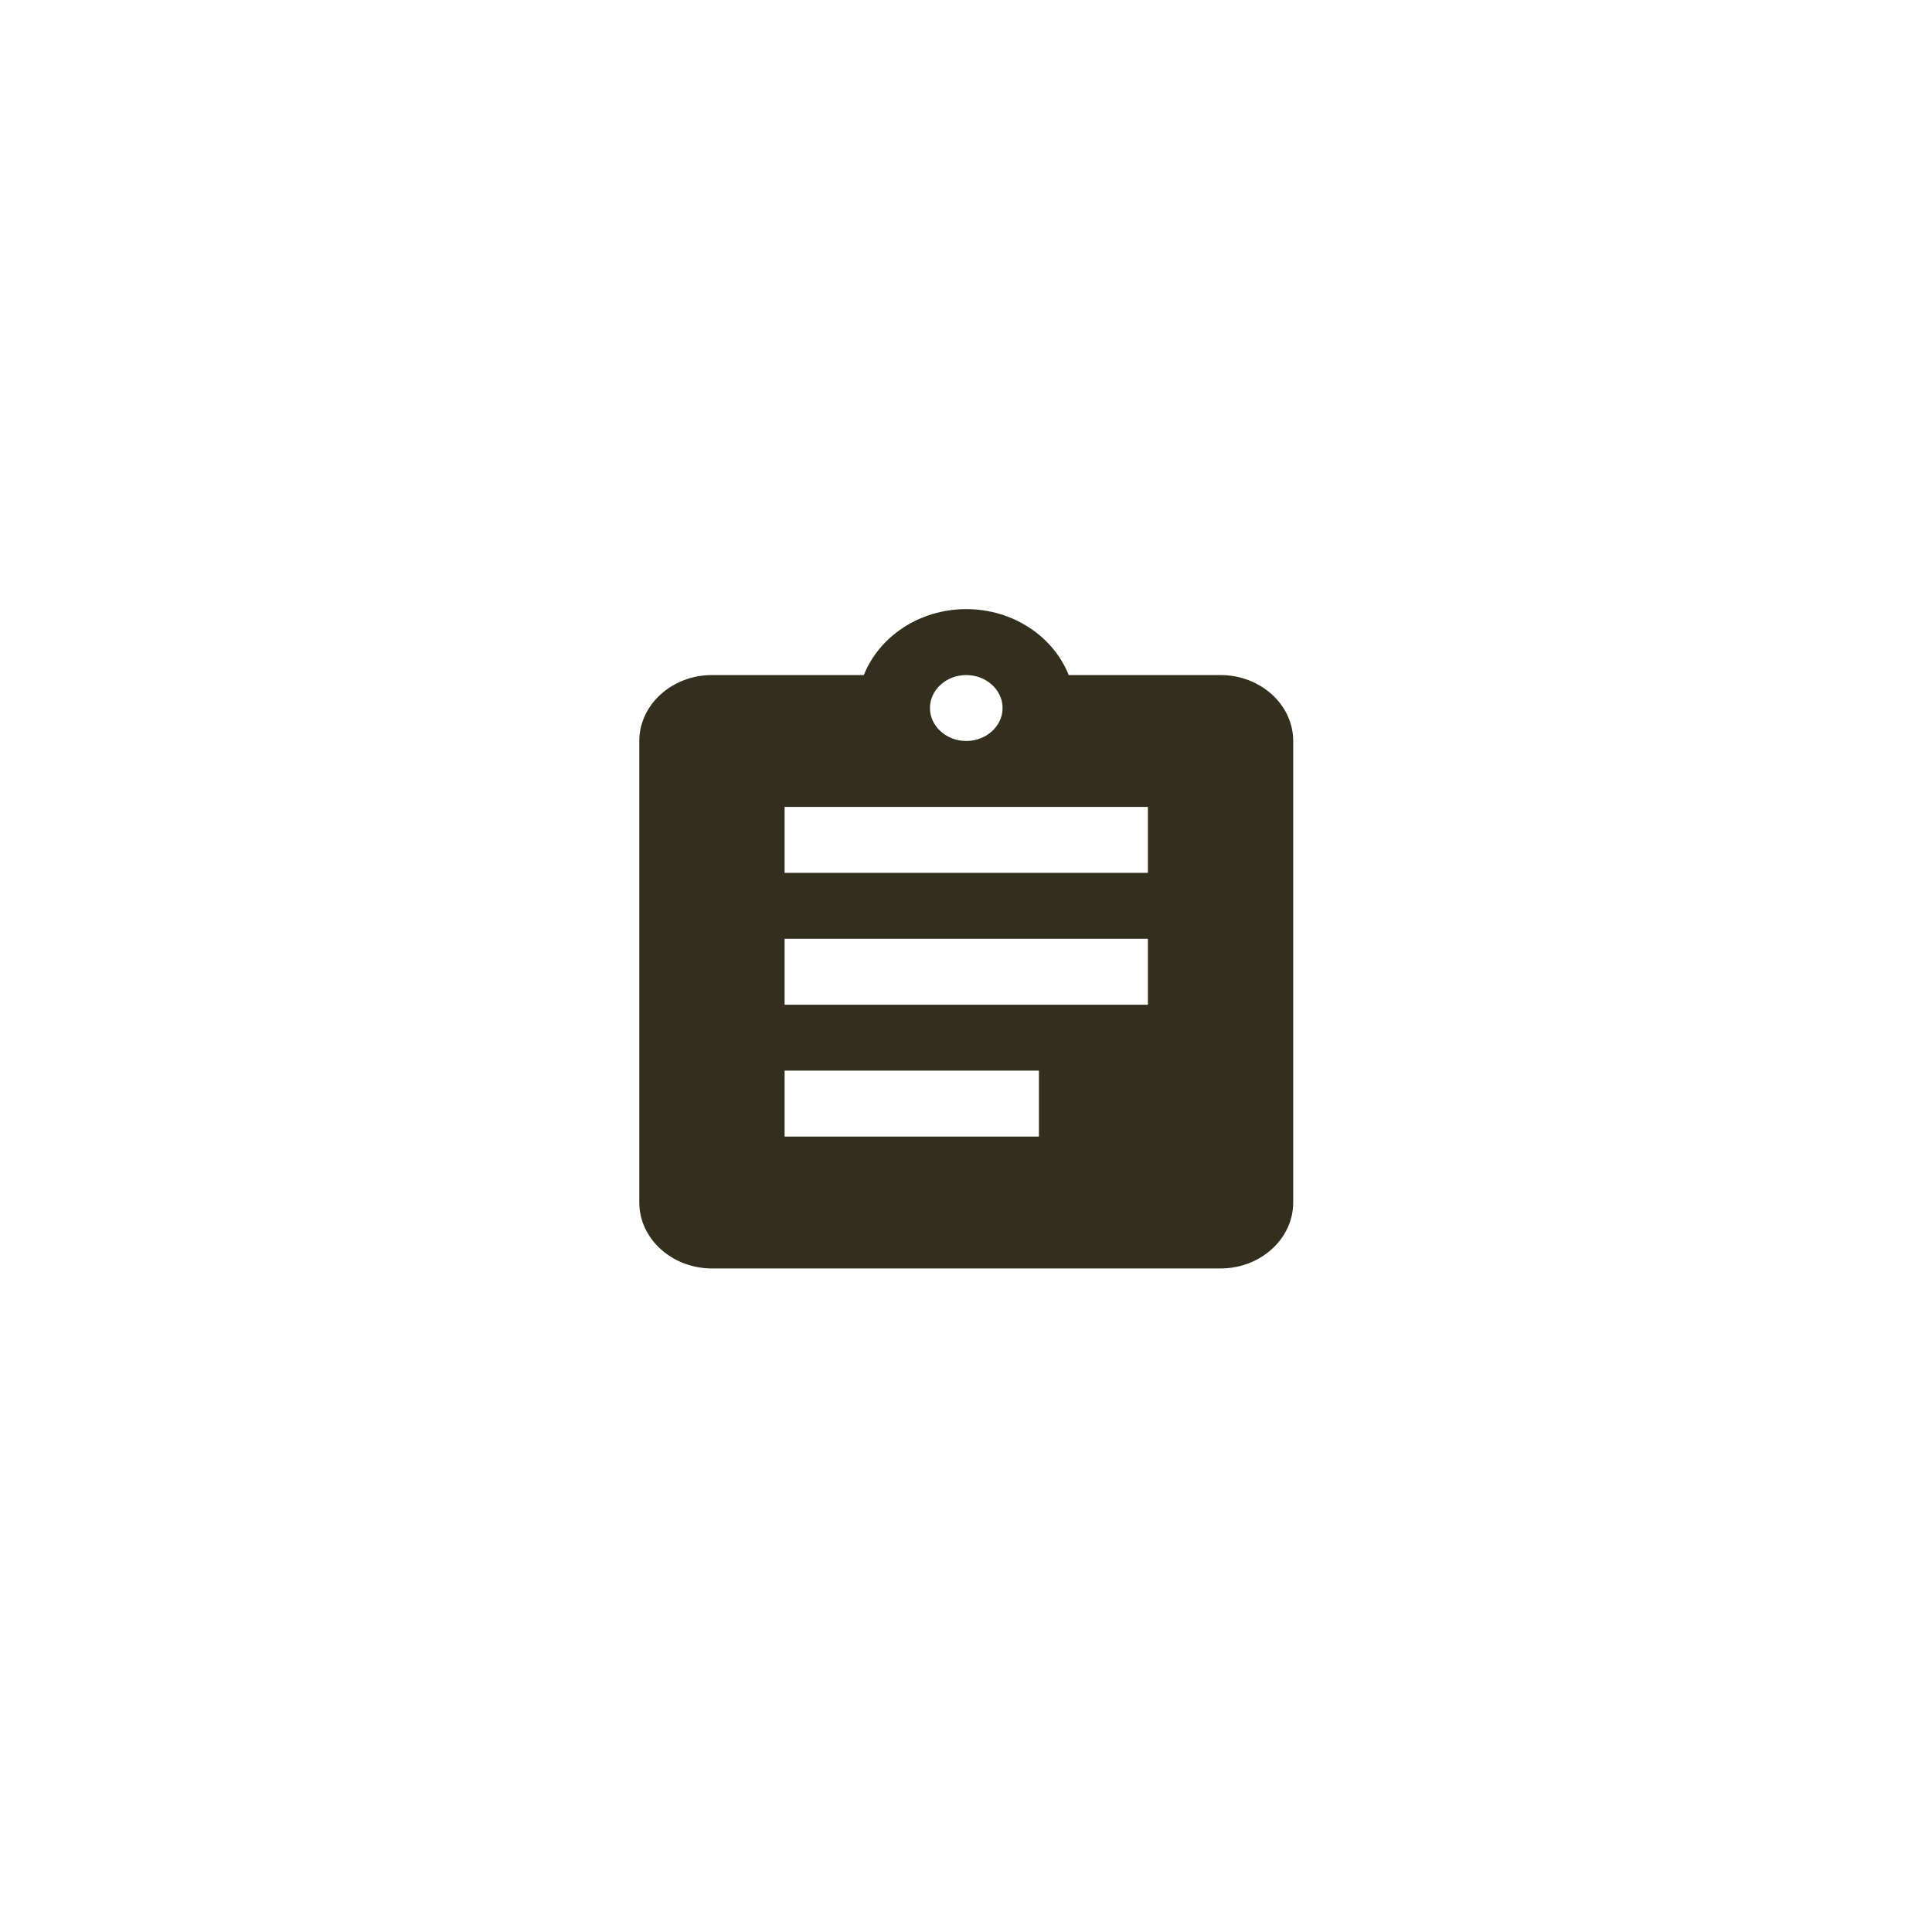 <svg width="71" height="71" viewBox="0 0 71 71" fill="none" xmlns="http://www.w3.org/2000/svg">
<defs>
<filter id="filter0_d" x="0.269" y="0" width="70.481" height="71" filterUnits="userSpaceOnUse" color-interpolation-filters="sRGB">
<feFlood flood-opacity="0" result="BackgroundImageFix"/>
<feColorMatrix in="SourceAlpha" type="matrix" values="0 0 0 0 0 0 0 0 0 0 0 0 0 0 0 0 0 0 127 0" result="hardAlpha"/>
<feOffset dy="1"/>
<feGaussianBlur stdDeviation="2"/>
<feColorMatrix type="matrix" values="0 0 0 0 0 0 0 0 0 0 0 0 0 0 0 0 0 0 0.25 0"/>
<feBlend mode="normal" in2="BackgroundImageFix" result="effect1_dropShadow"/>
<feBlend mode="normal" in="SourceGraphic" in2="effect1_dropShadow" result="shape"/>
</filter>
</defs>
<g filter="url(#filter0_d)">
<rect x="4.269" y="3" width="62.481" height="63" rx="30" fill="white"/>
</g>
<path d="M44.855 24.808H39.275C38.714 23.402 37.245 22.385 35.51 22.385C33.774 22.385 32.306 23.402 31.745 24.808H26.164C24.696 24.808 23.494 25.898 23.494 27.231V44.192C23.494 45.525 24.696 46.615 26.164 46.615H44.855C46.324 46.615 47.525 45.525 47.525 44.192V27.231C47.525 25.898 46.324 24.808 44.855 24.808ZM35.51 24.808C36.244 24.808 36.845 25.353 36.845 26.019C36.845 26.686 36.244 27.231 35.51 27.231C34.775 27.231 34.175 26.686 34.175 26.019C34.175 25.353 34.775 24.808 35.51 24.808ZM38.18 41.769H28.834V39.346H38.18V41.769ZM42.185 36.923H28.834V34.5H42.185V36.923ZM42.185 32.077H28.834V29.654H42.185V32.077Z" fill="#332F1F"/>
</svg>
